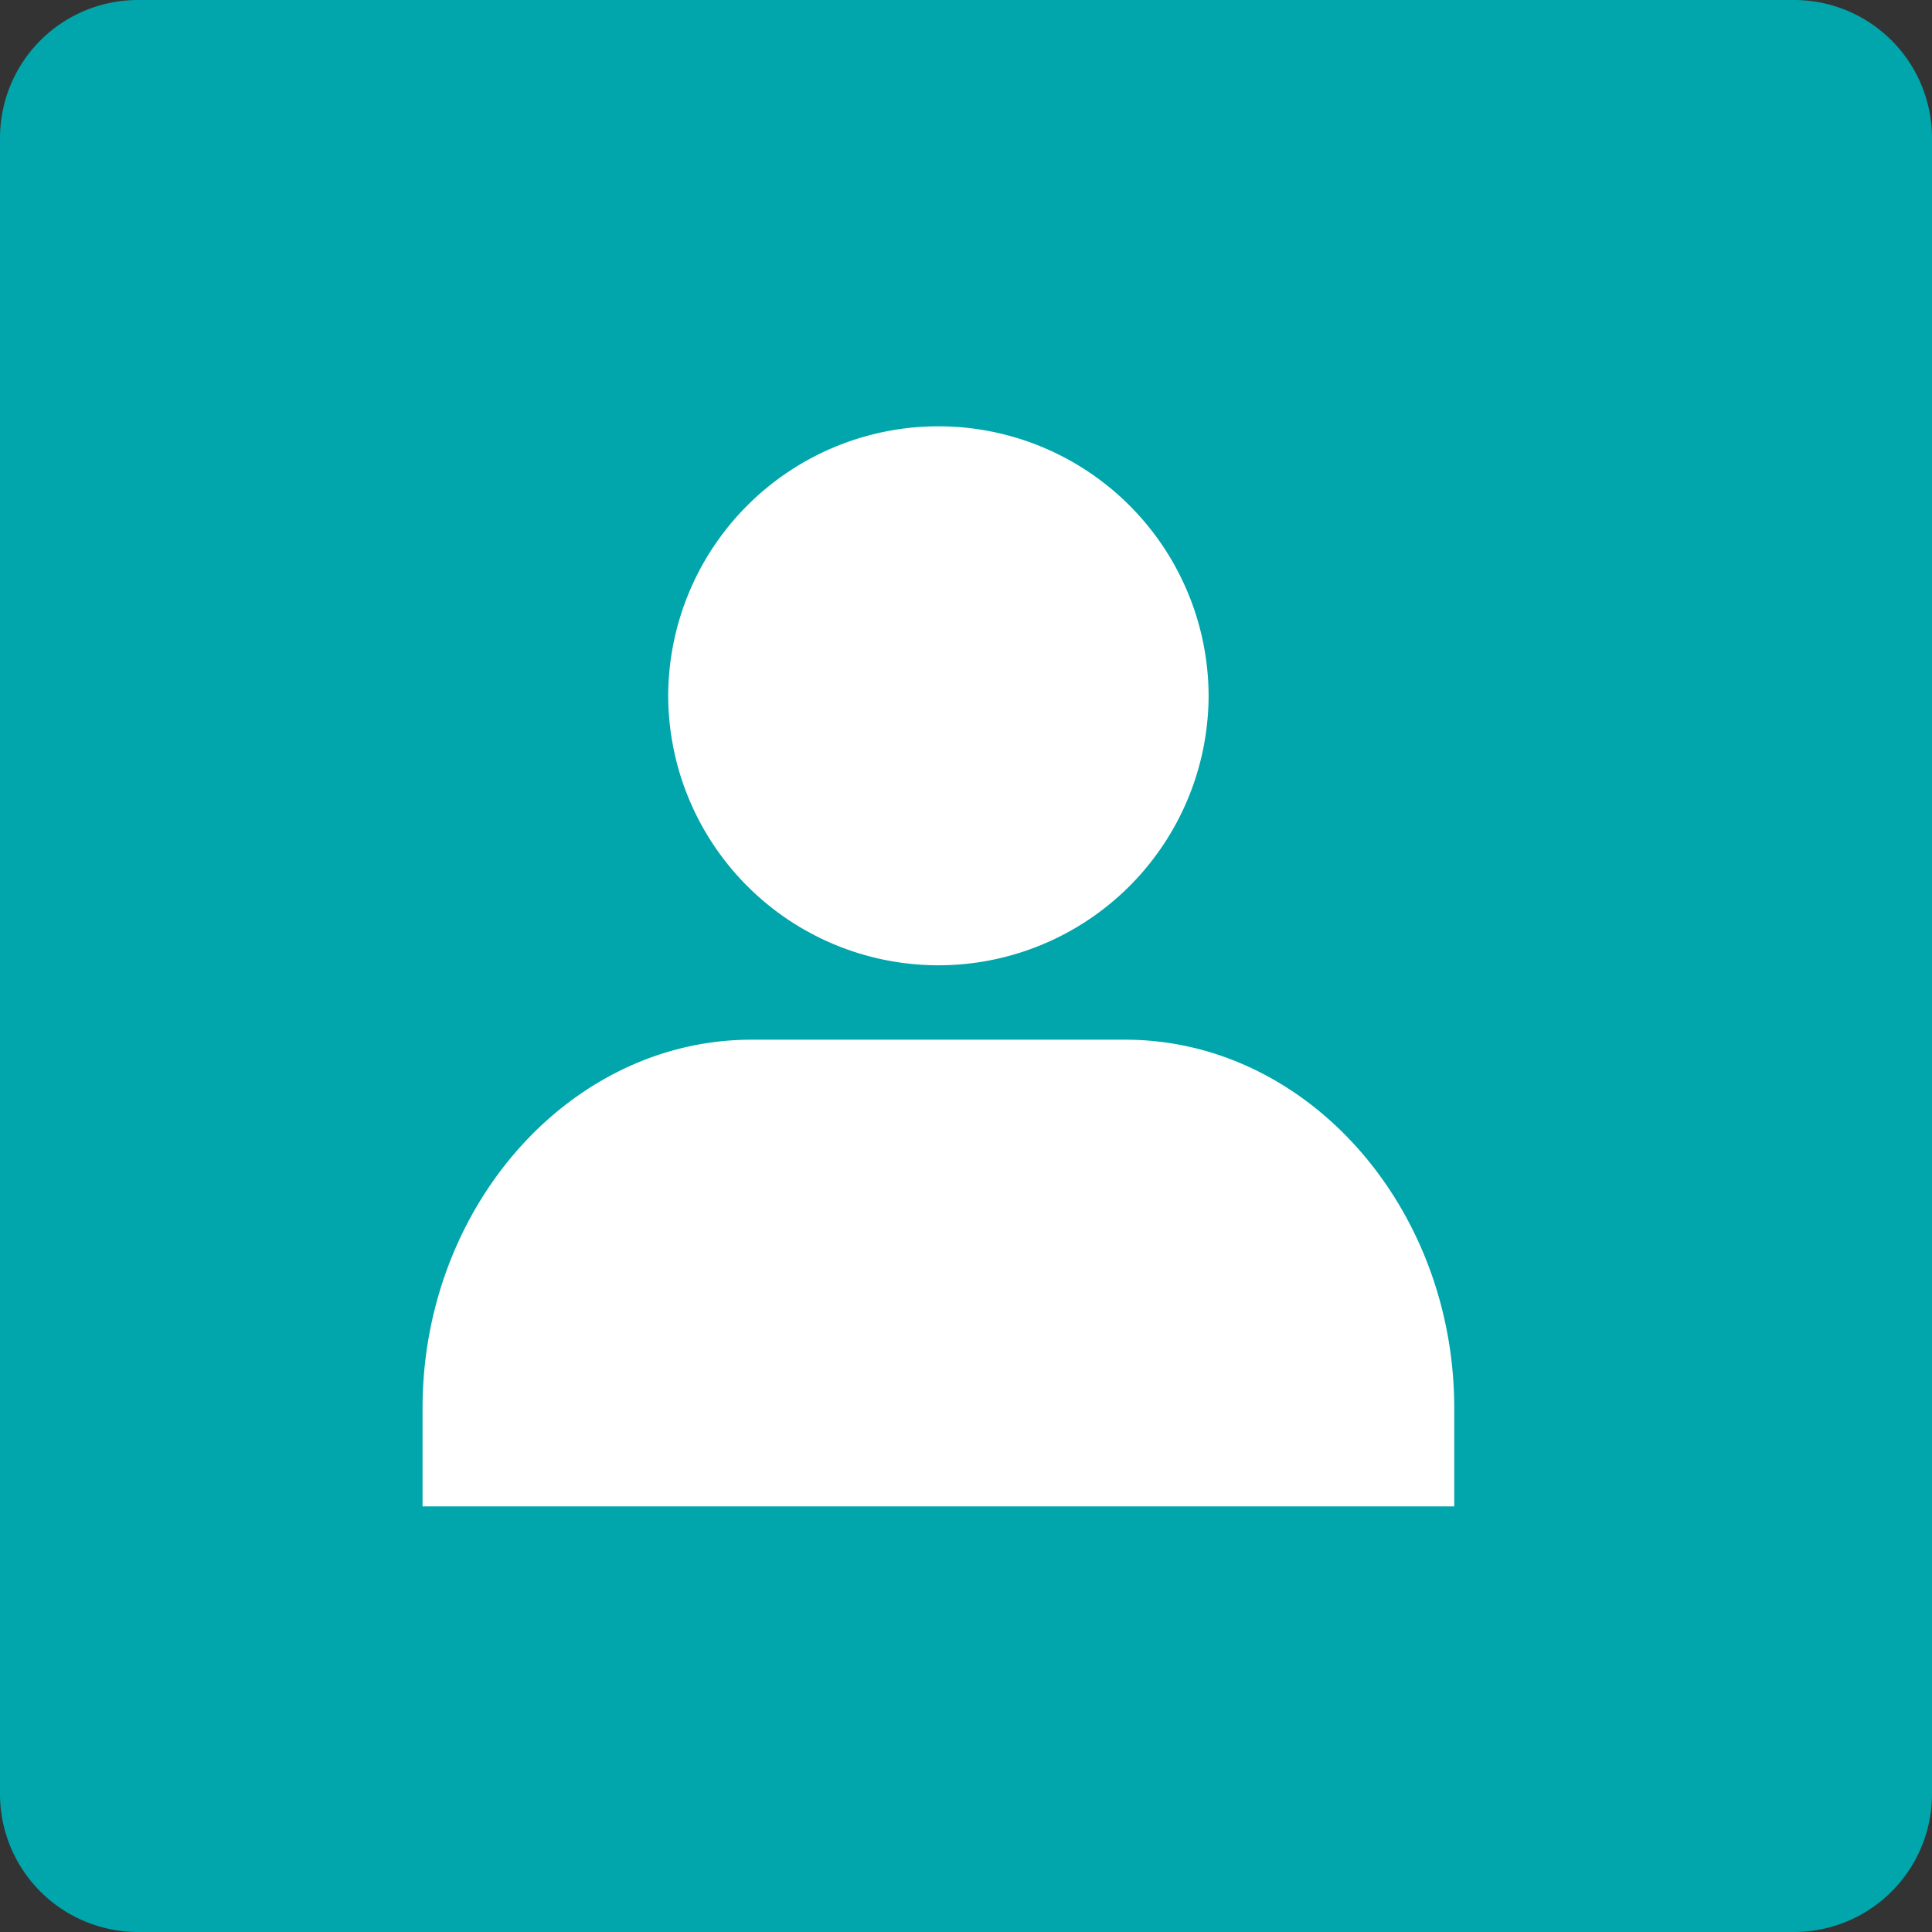 <?xml version="1.0" standalone="no"?><!DOCTYPE svg PUBLIC "-//W3C//DTD SVG 1.1//EN" "http://www.w3.org/Graphics/SVG/1.1/DTD/svg11.dtd"><svg t="1678005170489" class="icon" viewBox="0 0 1024 1024" version="1.1" xmlns="http://www.w3.org/2000/svg" p-id="31599" xmlns:xlink="http://www.w3.org/1999/xlink" width="128" height="128"><rect x="0" y="0" width="1024" height="1024" fill="#333333" stroke="none"/><path d="M950.857 0a73.143 73.143 0 0 1 73.143 73.143v877.714a73.143 73.143 0 0 1-73.143 73.143H73.143a73.143 73.143 0 0 1-73.143-73.143V73.143a73.143 73.143 0 0 1 73.143-73.143h877.714z" fill="#00A6AB" p-id="31600"></path><path d="M354.158 368.786a143.214 143.214 0 0 0 286.427 0 143.214 143.214 0 0 0-286.427 0zM596.334 551.058H398.409c-96.329 0-174.446 88.503-174.446 195.291v52.078h546.816v-52.078c0-106.789-78.117-195.291-174.446-195.291z" fill="#FFFFFF" p-id="31601"></path></svg>